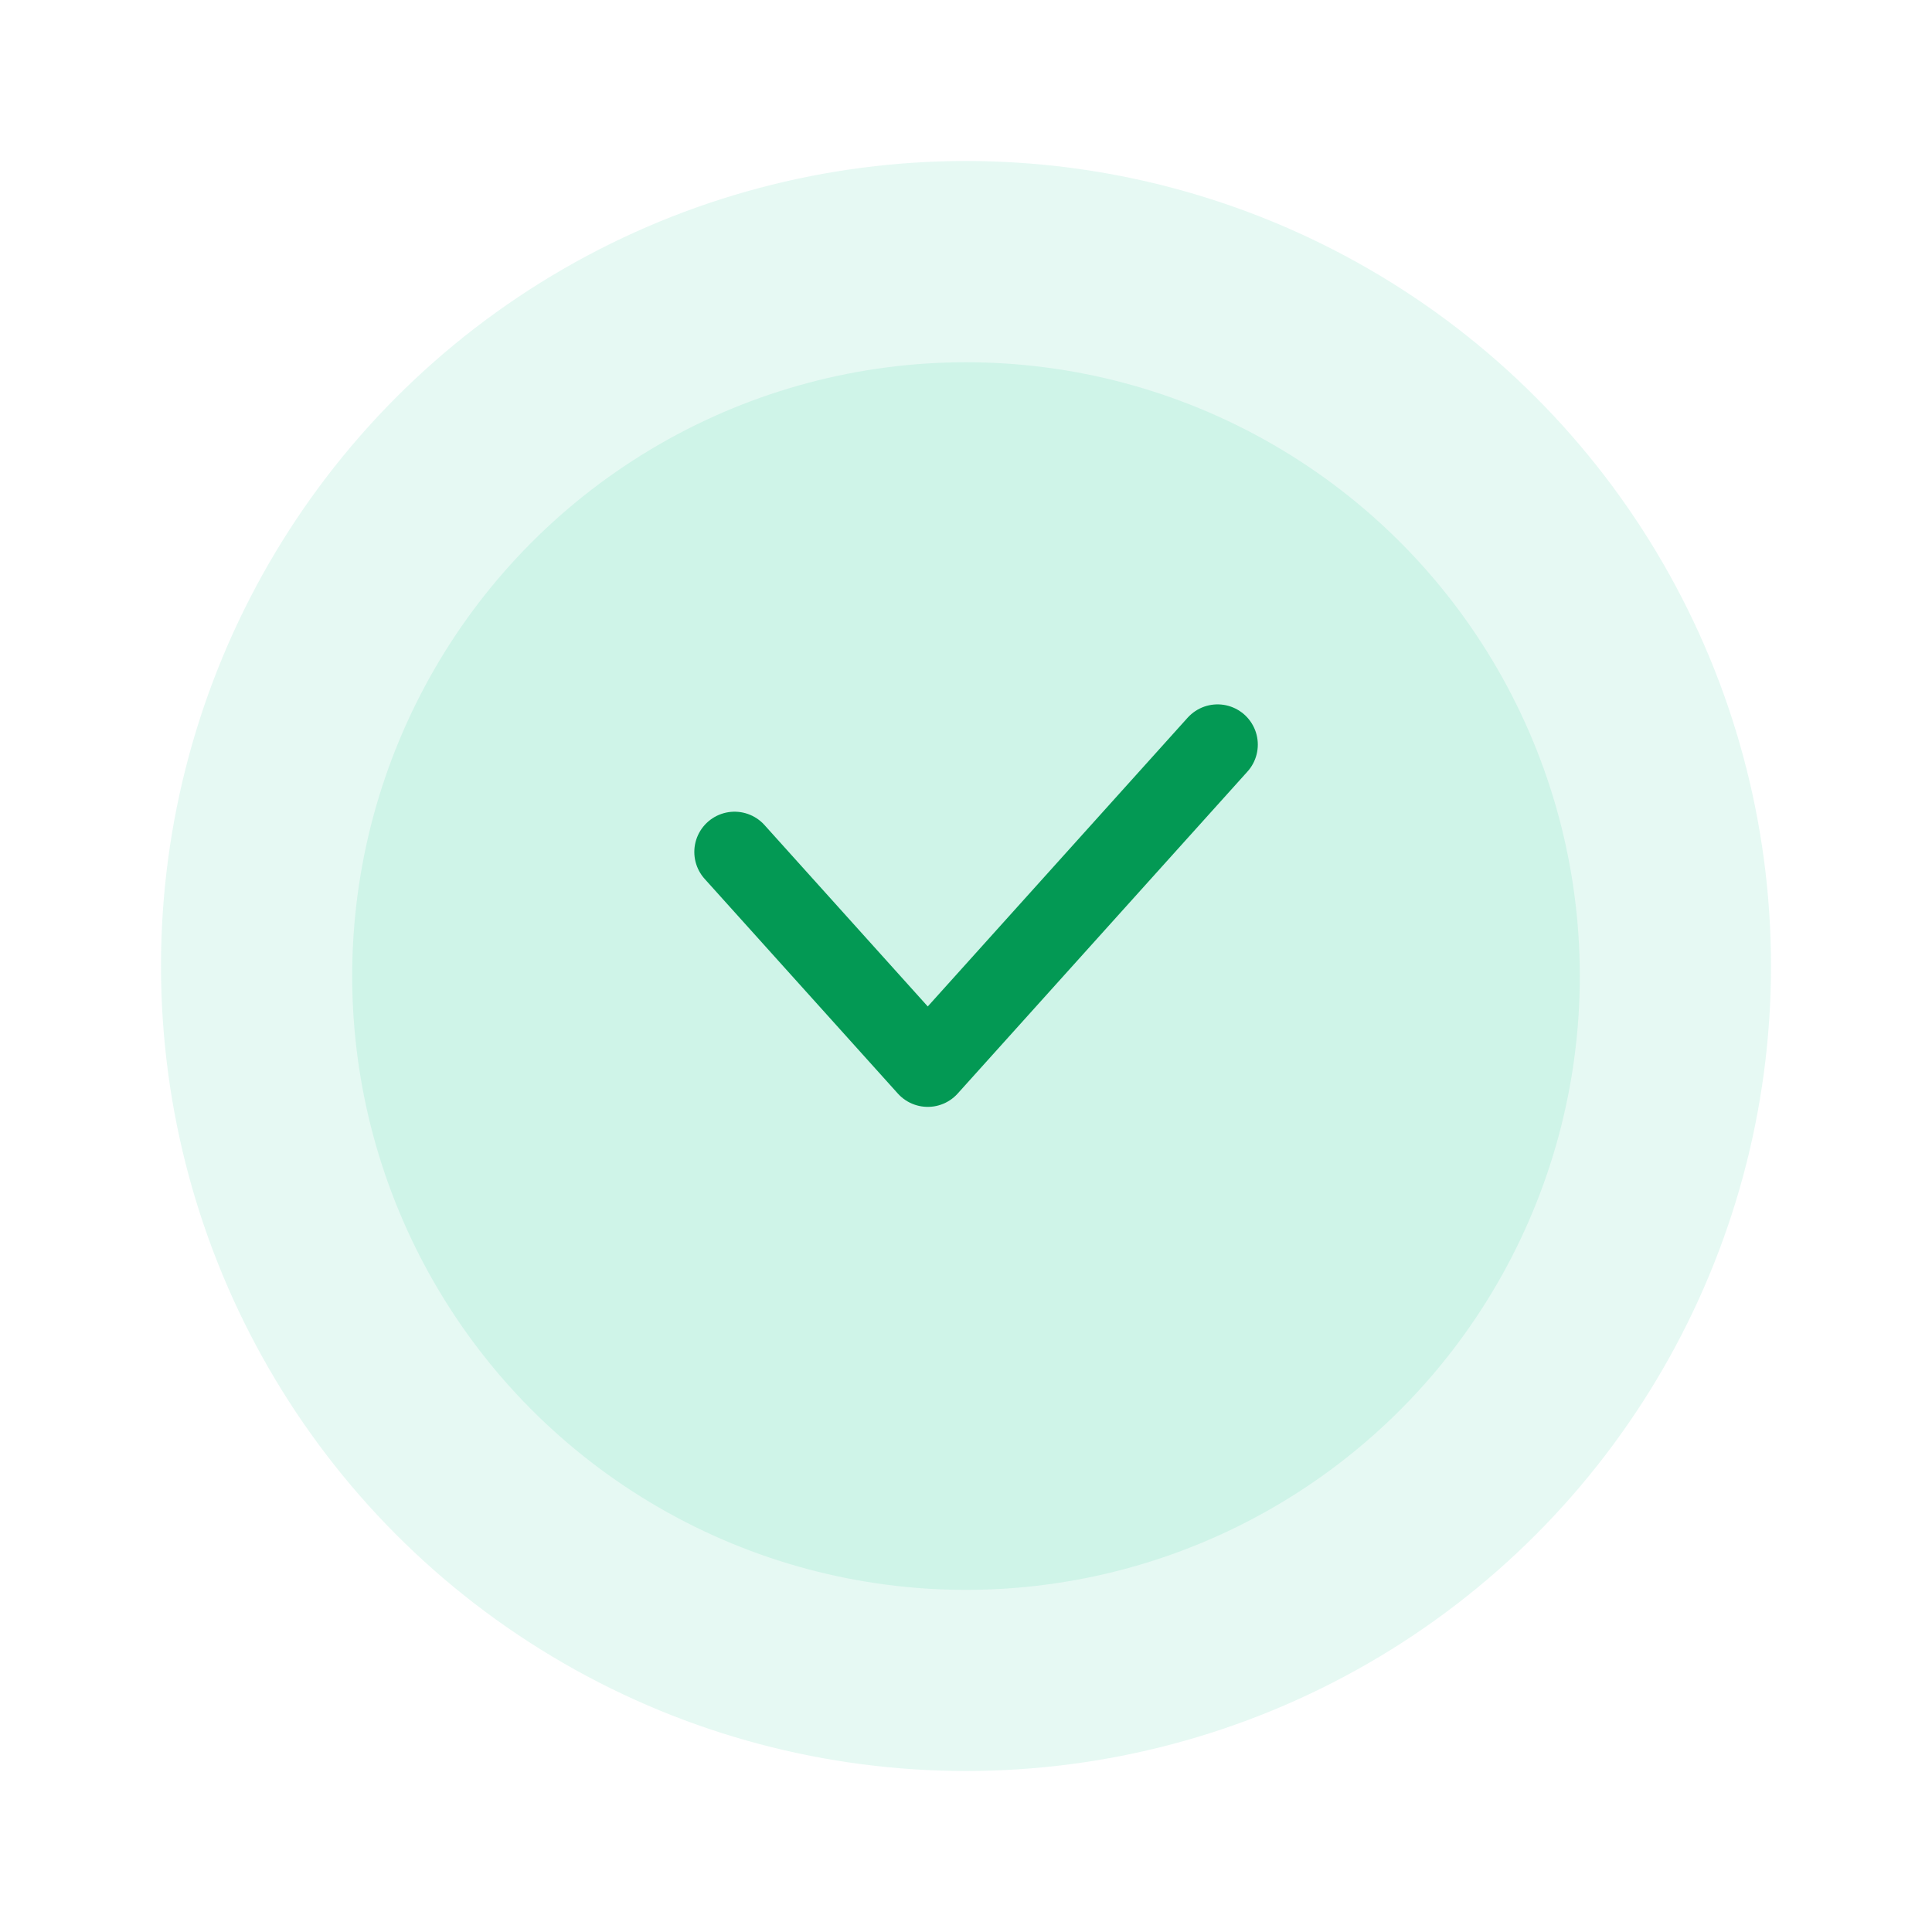 <svg width="96" height="96" viewBox="0 0 96 96" fill="none" xmlns="http://www.w3.org/2000/svg">
<g id="Status Images">
<g id="Ellipse 5" opacity="0.1" filter="url(#filter0_d_236_17423)">
<circle cx="48" cy="44" r="40" fill="#00C386"/>
</g>
<g id="Ellipse 6" opacity="0.1" filter="url(#filter1_d_236_17423)">
<circle cx="48" cy="44.5" r="30.5" fill="#00C386"/>
</g>
<path id="Vector 4" d="M36.5 42.333L46.1 53L60.5 37" stroke="#039954" stroke-width="4" stroke-linecap="round" stroke-linejoin="round"/>
</g>
<defs>
<filter id="filter0_d_236_17423" x="0" y="0" width="96" height="96" filterUnits="userSpaceOnUse" color-interpolation-filters="sRGB">
<feFlood flood-opacity="0" result="BackgroundImageFix"/>
<feColorMatrix in="SourceAlpha" type="matrix" values="0 0 0 0 0 0 0 0 0 0 0 0 0 0 0 0 0 0 127 0" result="hardAlpha"/>
<feOffset dy="4"/>
<feGaussianBlur stdDeviation="4"/>
<feComposite in2="hardAlpha" operator="out"/>
<feColorMatrix type="matrix" values="0 0 0 0 0.2 0 0 0 0 0.2 0 0 0 0 0.2 0 0 0 0.04 0"/>
<feBlend mode="normal" in2="BackgroundImageFix" result="effect1_dropShadow_236_17423"/>
<feBlend mode="normal" in="SourceGraphic" in2="effect1_dropShadow_236_17423" result="shape"/>
</filter>
<filter id="filter1_d_236_17423" x="9.5" y="10" width="77" height="77" filterUnits="userSpaceOnUse" color-interpolation-filters="sRGB">
<feFlood flood-opacity="0" result="BackgroundImageFix"/>
<feColorMatrix in="SourceAlpha" type="matrix" values="0 0 0 0 0 0 0 0 0 0 0 0 0 0 0 0 0 0 127 0" result="hardAlpha"/>
<feOffset dy="4"/>
<feGaussianBlur stdDeviation="4"/>
<feComposite in2="hardAlpha" operator="out"/>
<feColorMatrix type="matrix" values="0 0 0 0 0.2 0 0 0 0 0.2 0 0 0 0 0.2 0 0 0 0.04 0"/>
<feBlend mode="normal" in2="BackgroundImageFix" result="effect1_dropShadow_236_17423"/>
<feBlend mode="normal" in="SourceGraphic" in2="effect1_dropShadow_236_17423" result="shape"/>
</filter>
</defs>
</svg>
